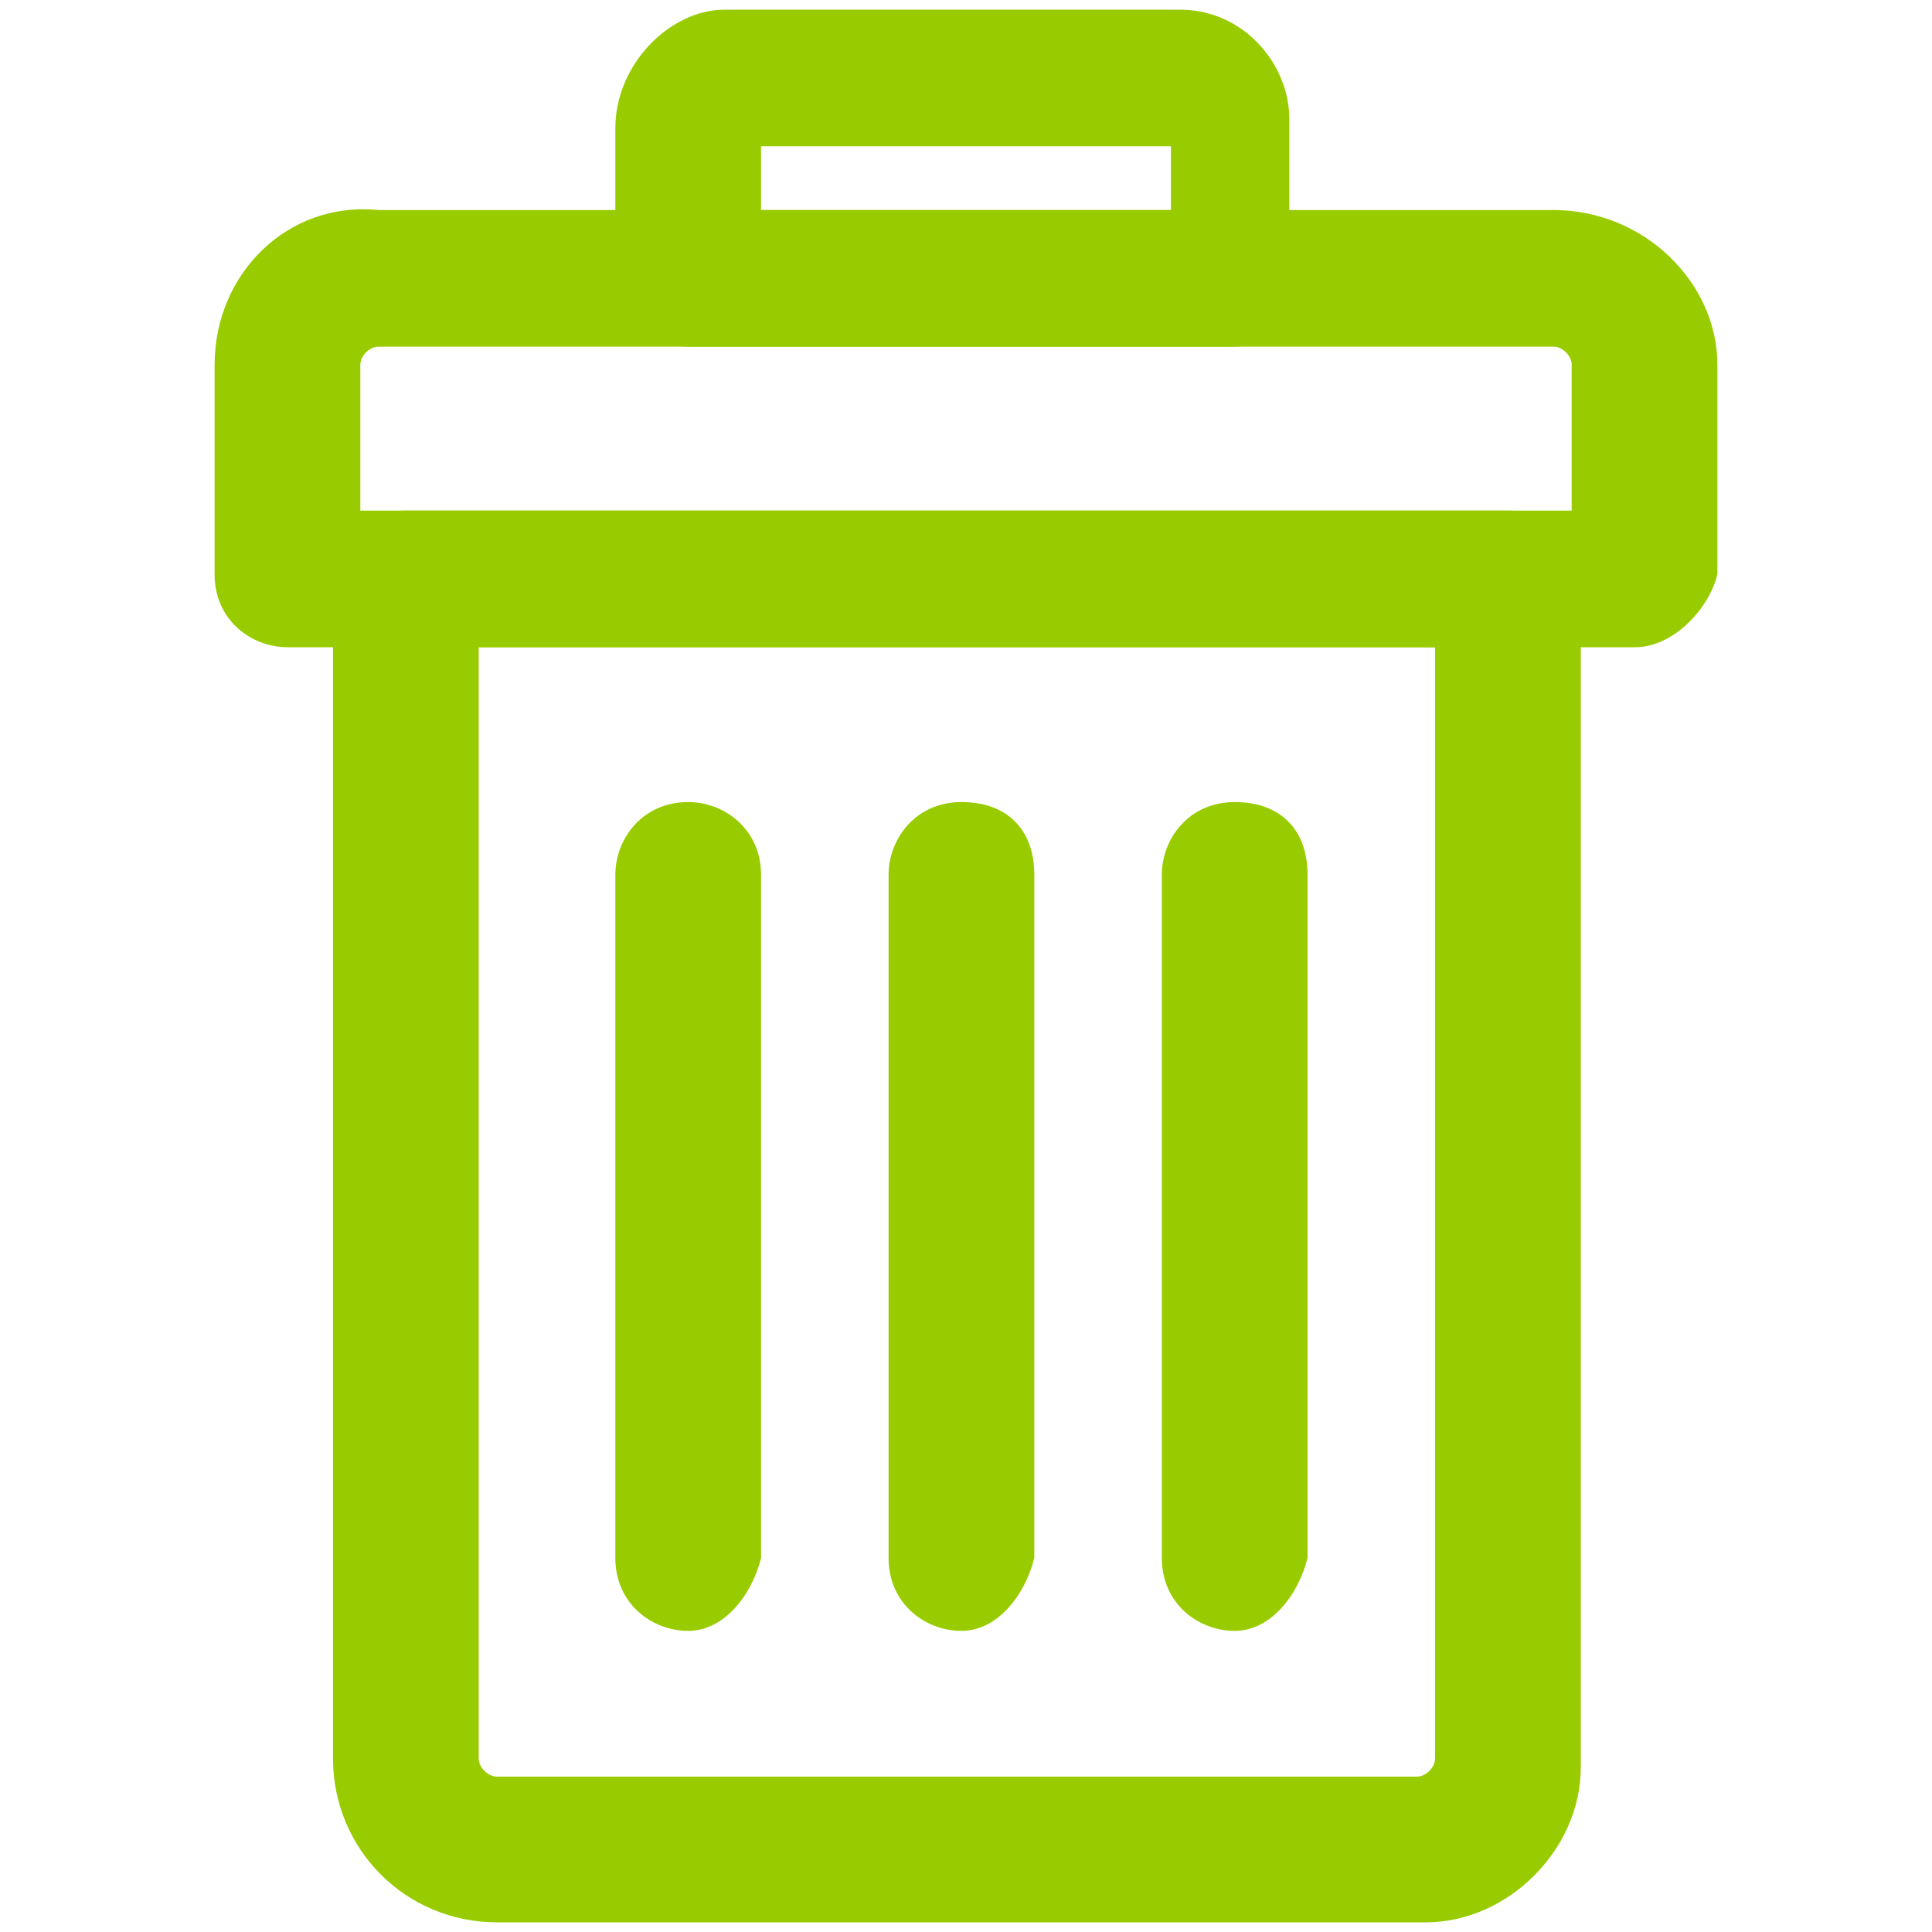 <svg viewBox="0 0 500 500" xmlns="http://www.w3.org/2000/svg" fill-rule="evenodd" clip-rule="evenodd" stroke-linejoin="round" stroke-miterlimit="1.414"><g fill="#9c0" fill-rule="nonzero"><path d="M423.25 167.5H74.393c-9.429 0-18.857-7.071-18.857-18.857V94.429c0-23.572 18.857-42.429 42.428-40.072h304.072c23.571 0 42.428 18.857 42.428 40.072v54.214c-2.357 9.428-11.785 18.857-21.214 18.857zM90.893 132.143H406.75V94.429c0-2.358-2.357-4.715-4.714-4.715H97.964c-2.357 0-4.714 2.357-4.714 4.715v37.714h-2.357z"/><path d="M319.536 89.714H178.107c-9.428 0-18.857-7.071-18.857-18.857V33.143c0-16.5 14.143-30.643 28.286-30.643h117.857c16.5 0 28.286 14.143 28.286 28.286v40.071c4.714 9.429-4.715 18.857-14.143 18.857zM196.964 54.357h106.072v-16.5H196.964v16.5zM369.036 497.5H128.607c-23.571 0-42.428-18.857-42.428-42.429V148.643c2.357-9.429 9.428-16.5 18.857-16.5H390.25c9.429 0 18.857 7.071 18.857 18.857v306.429c0 21.214-18.857 40.071-40.071 40.071zm-245.143-330v287.571c0 2.358 2.357 4.715 4.714 4.715h238.072c2.357 0 4.714-2.357 4.714-4.715V167.5h-247.5z"/><path d="M178.107 422.071c-9.428 0-18.857-7.071-18.857-18.857V226.429c0-9.429 7.071-18.858 18.857-18.858 9.429 0 18.857 7.072 18.857 18.858v176.785c-2.357 9.429-9.428 18.857-18.857 18.857zm70.714 0c-9.428 0-18.857-7.071-18.857-18.857V226.429c0-9.429 7.072-18.858 18.857-18.858 11.786 0 18.858 7.072 18.858 18.858v176.785c-2.358 9.429-9.429 18.857-18.858 18.857zm70.715 0c-9.429 0-18.857-7.071-18.857-18.857V226.429c0-9.429 7.071-18.858 18.857-18.858 11.785 0 18.857 7.072 18.857 18.858v176.785c-2.357 9.429-9.429 18.857-18.857 18.857z"/></g></svg>